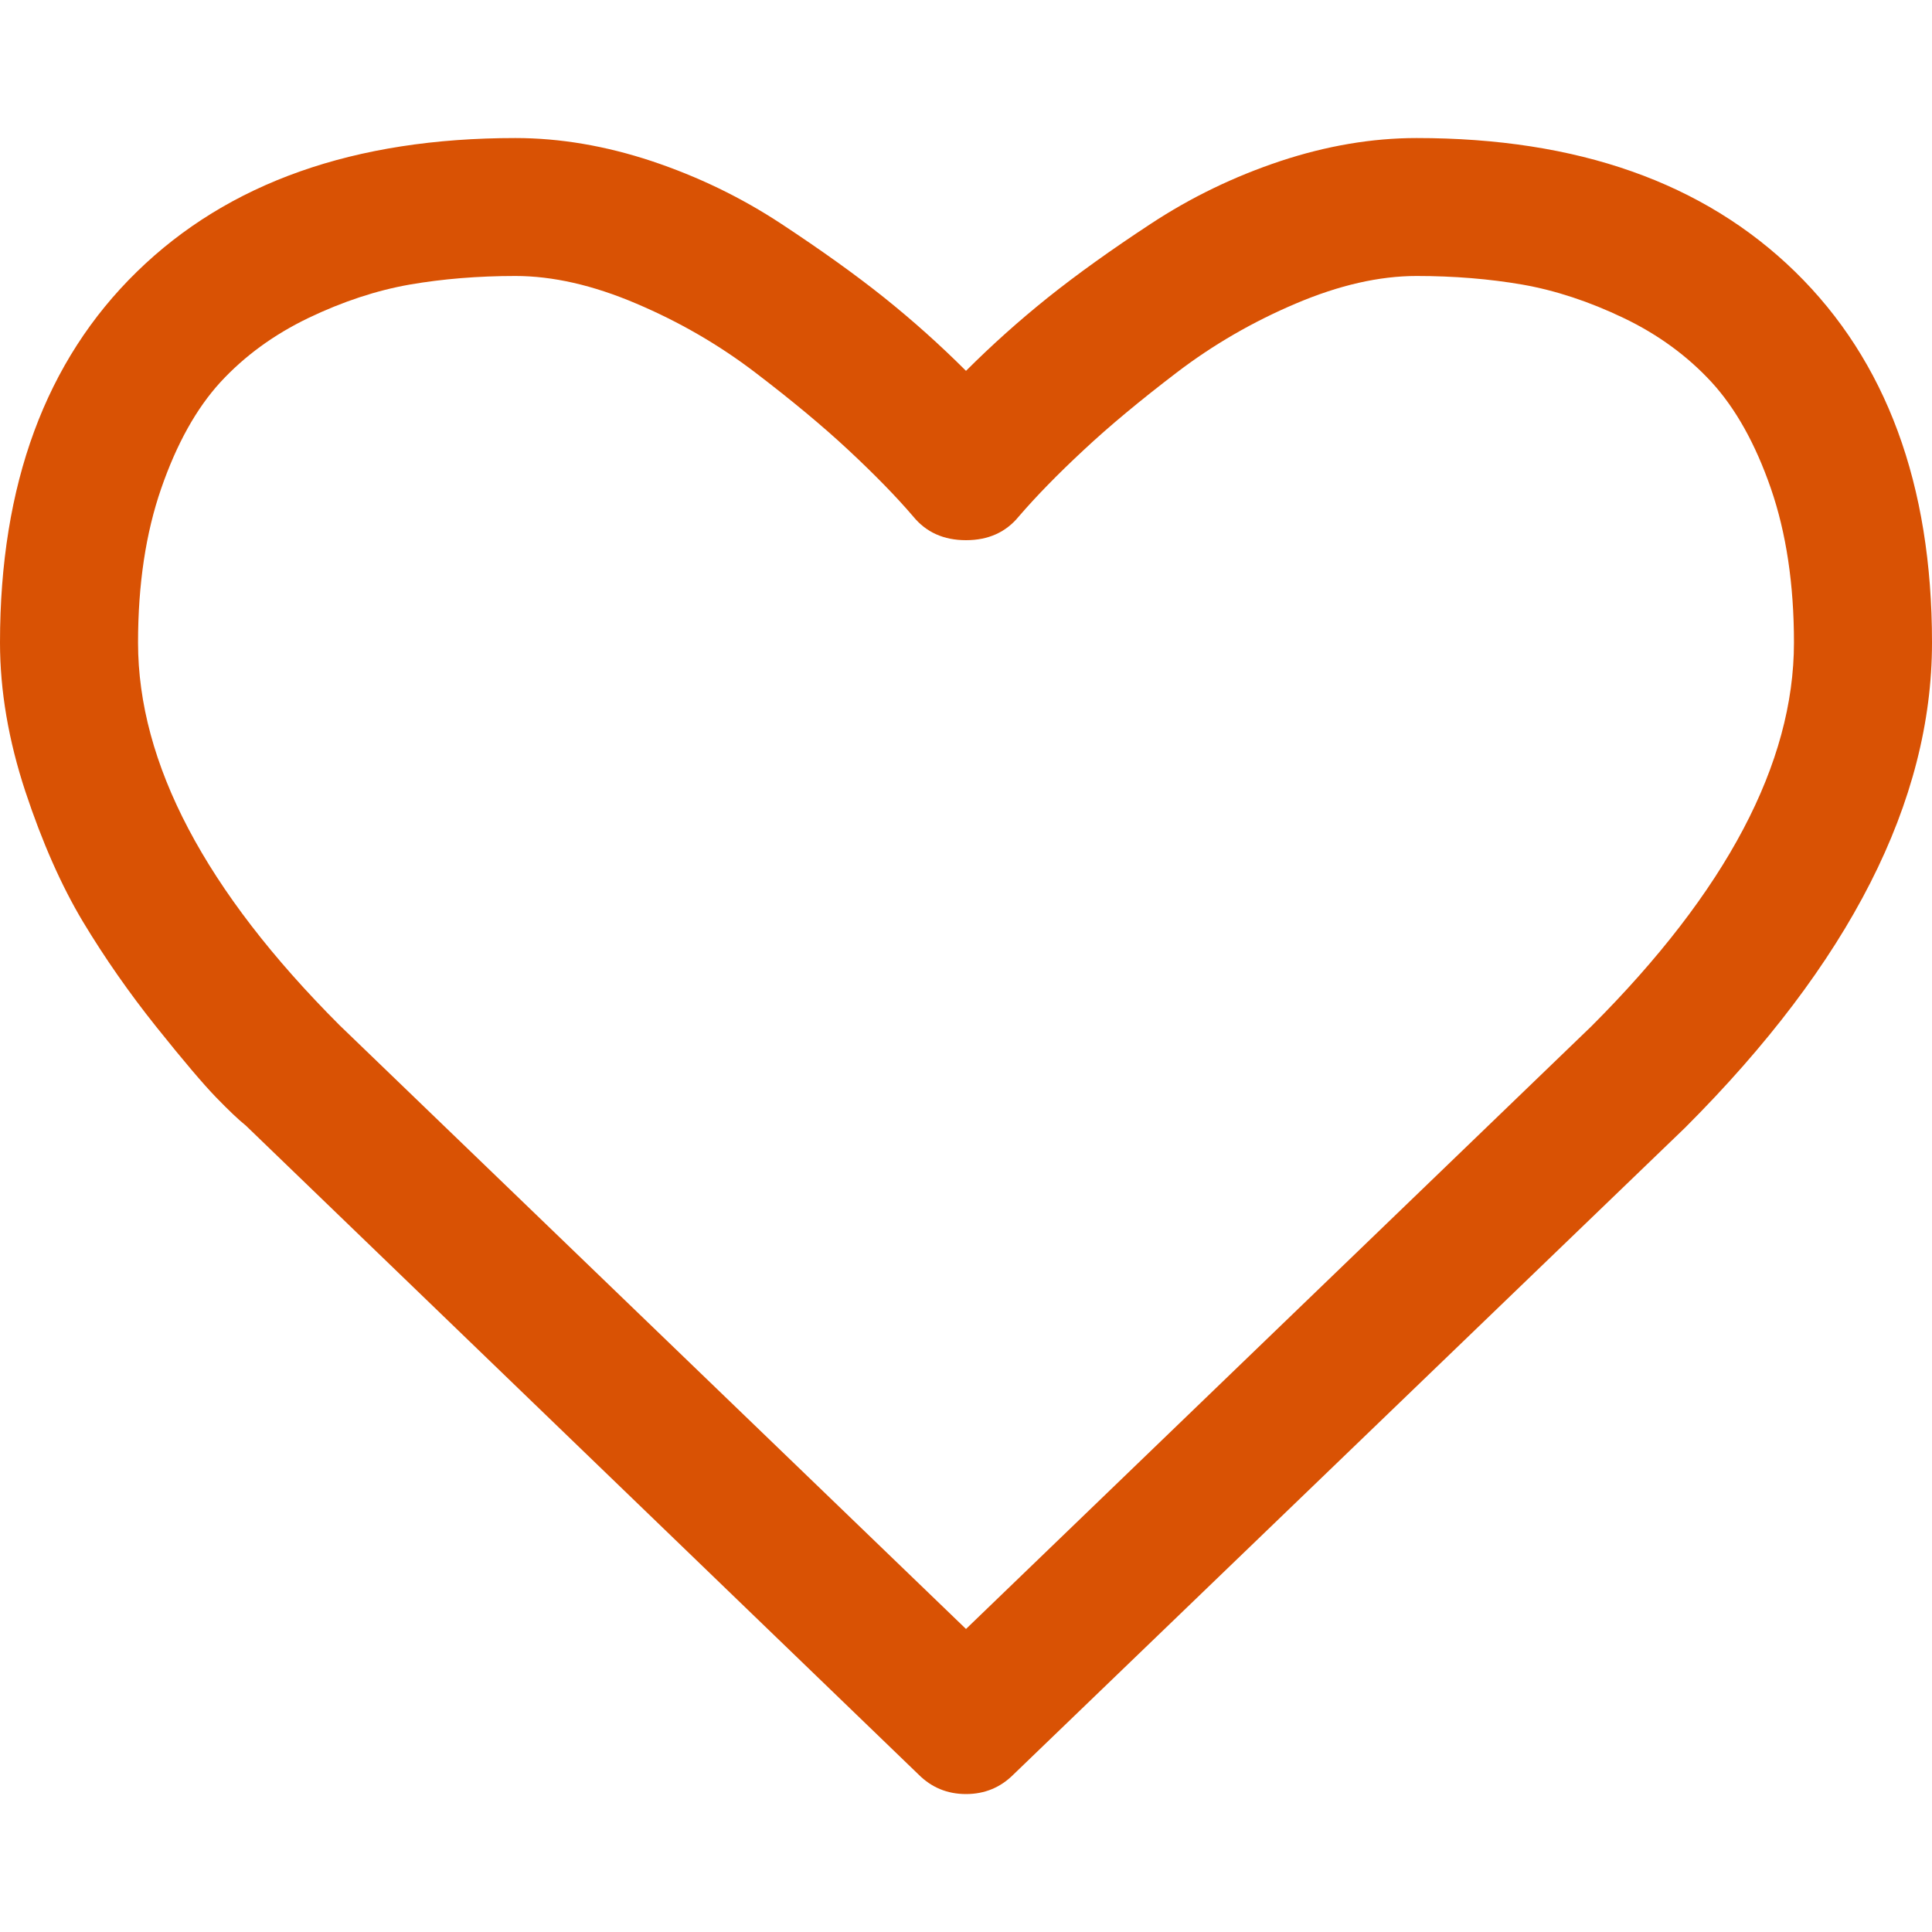 <svg width="20" height="20" viewBox="0 0 20 20" fill="none" xmlns="http://www.w3.org/2000/svg">
         <path d="M18.583 2.813C17.637 1.89 16.332 1.429 14.665 1.429C14.204 1.429 13.733 1.509 13.253 1.668C12.773 1.828 12.327 2.044 11.914 2.316C11.501 2.587 11.146 2.842 10.848 3.08C10.551 3.318 10.268 3.571 10 3.839C9.732 3.571 9.449 3.318 9.152 3.08C8.854 2.842 8.499 2.588 8.086 2.316C7.673 2.044 7.226 1.828 6.747 1.668C6.267 1.509 5.796 1.429 5.335 1.429C3.668 1.429 2.362 1.89 1.417 2.813C0.472 3.735 0 5.015 0 6.652C0 7.15 0.088 7.664 0.262 8.192C0.437 8.72 0.636 9.17 0.859 9.542C1.083 9.914 1.336 10.277 1.618 10.63C1.901 10.984 2.108 11.227 2.238 11.361C2.368 11.495 2.47 11.592 2.545 11.652L9.509 18.37C9.643 18.504 9.807 18.572 10 18.572C10.193 18.572 10.357 18.504 10.491 18.37L17.444 11.674C19.148 9.97 20 8.296 20 6.652C20 5.015 19.527 3.735 18.583 2.813ZM16.473 10.625L10 16.863L3.516 10.614C2.124 9.222 1.429 7.902 1.429 6.652C1.429 6.049 1.509 5.517 1.669 5.056C1.829 4.594 2.033 4.228 2.282 3.956C2.532 3.685 2.835 3.464 3.192 3.292C3.549 3.121 3.899 3.006 4.241 2.946C4.583 2.887 4.948 2.857 5.335 2.857C5.722 2.857 6.139 2.952 6.585 3.142C7.031 3.331 7.442 3.569 7.818 3.856C8.194 4.143 8.516 4.41 8.784 4.66C9.051 4.909 9.275 5.138 9.453 5.346C9.587 5.51 9.769 5.592 10 5.592C10.231 5.592 10.413 5.51 10.547 5.346C10.726 5.138 10.949 4.909 11.217 4.66C11.484 4.41 11.806 4.143 12.182 3.856C12.558 3.569 12.969 3.331 13.415 3.142C13.862 2.952 14.278 2.857 14.665 2.857C15.052 2.857 15.417 2.887 15.759 2.946C16.101 3.006 16.451 3.121 16.808 3.292C17.165 3.463 17.468 3.685 17.718 3.956C17.967 4.228 18.172 4.594 18.332 5.056C18.491 5.517 18.571 6.049 18.571 6.652C18.571 7.902 17.872 9.226 16.473 10.625Z" fill="#D95204"/>
         </svg>